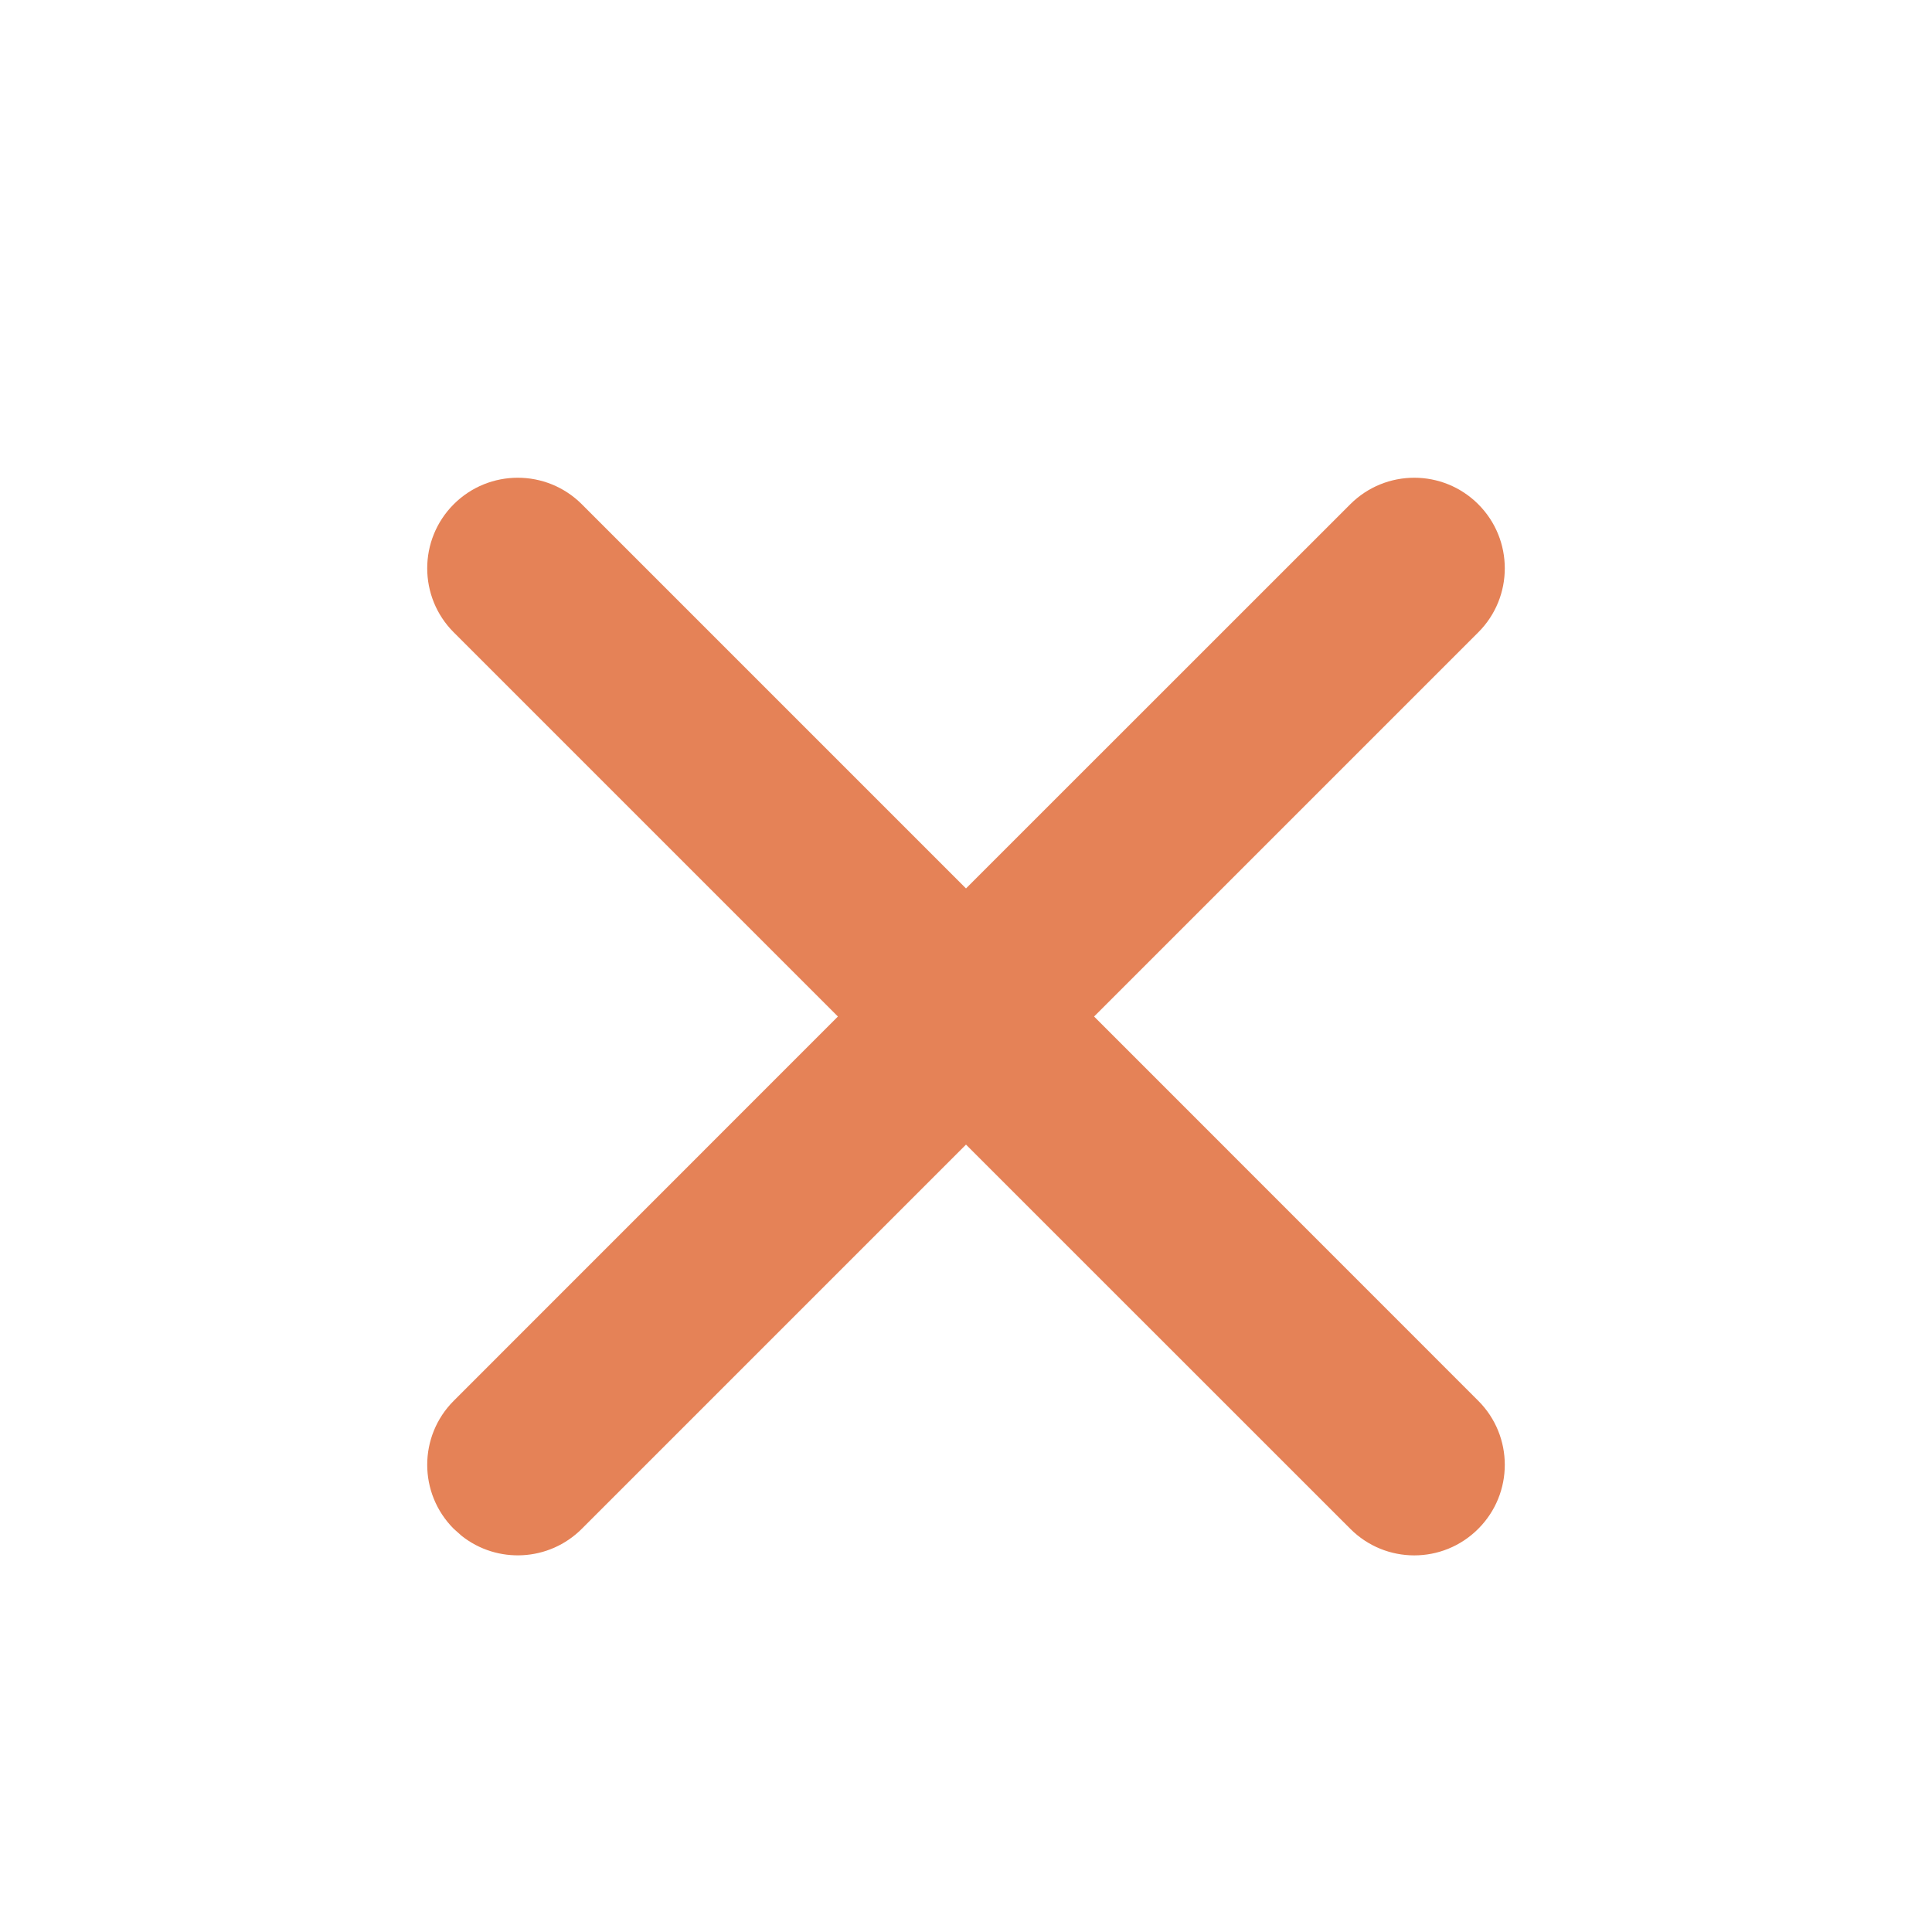 <svg width="20" height="20" viewBox="0 0 20 20" fill="none" xmlns="http://www.w3.org/2000/svg">
<g id="Close">
<path id="Icon" d="M5.36 5.883L14.64 15.164L5.36 5.883ZM13.978 5.22C14.344 4.854 14.937 4.854 15.303 5.22C15.669 5.586 15.669 6.18 15.303 6.546L11.326 10.523L15.303 14.501C15.669 14.867 15.669 15.46 15.303 15.826C14.937 16.193 14.344 16.193 13.978 15.826L10 11.849L6.023 15.826C5.683 16.166 5.147 16.191 4.779 15.899L4.697 15.826C4.331 15.46 4.331 14.867 4.697 14.501L8.674 10.523L4.697 6.546C4.331 6.18 4.331 5.586 4.697 5.22C5.063 4.854 5.657 4.854 6.023 5.22L10 9.197L13.978 5.22Z" fill="#E58257"/>
</g>
</svg>
